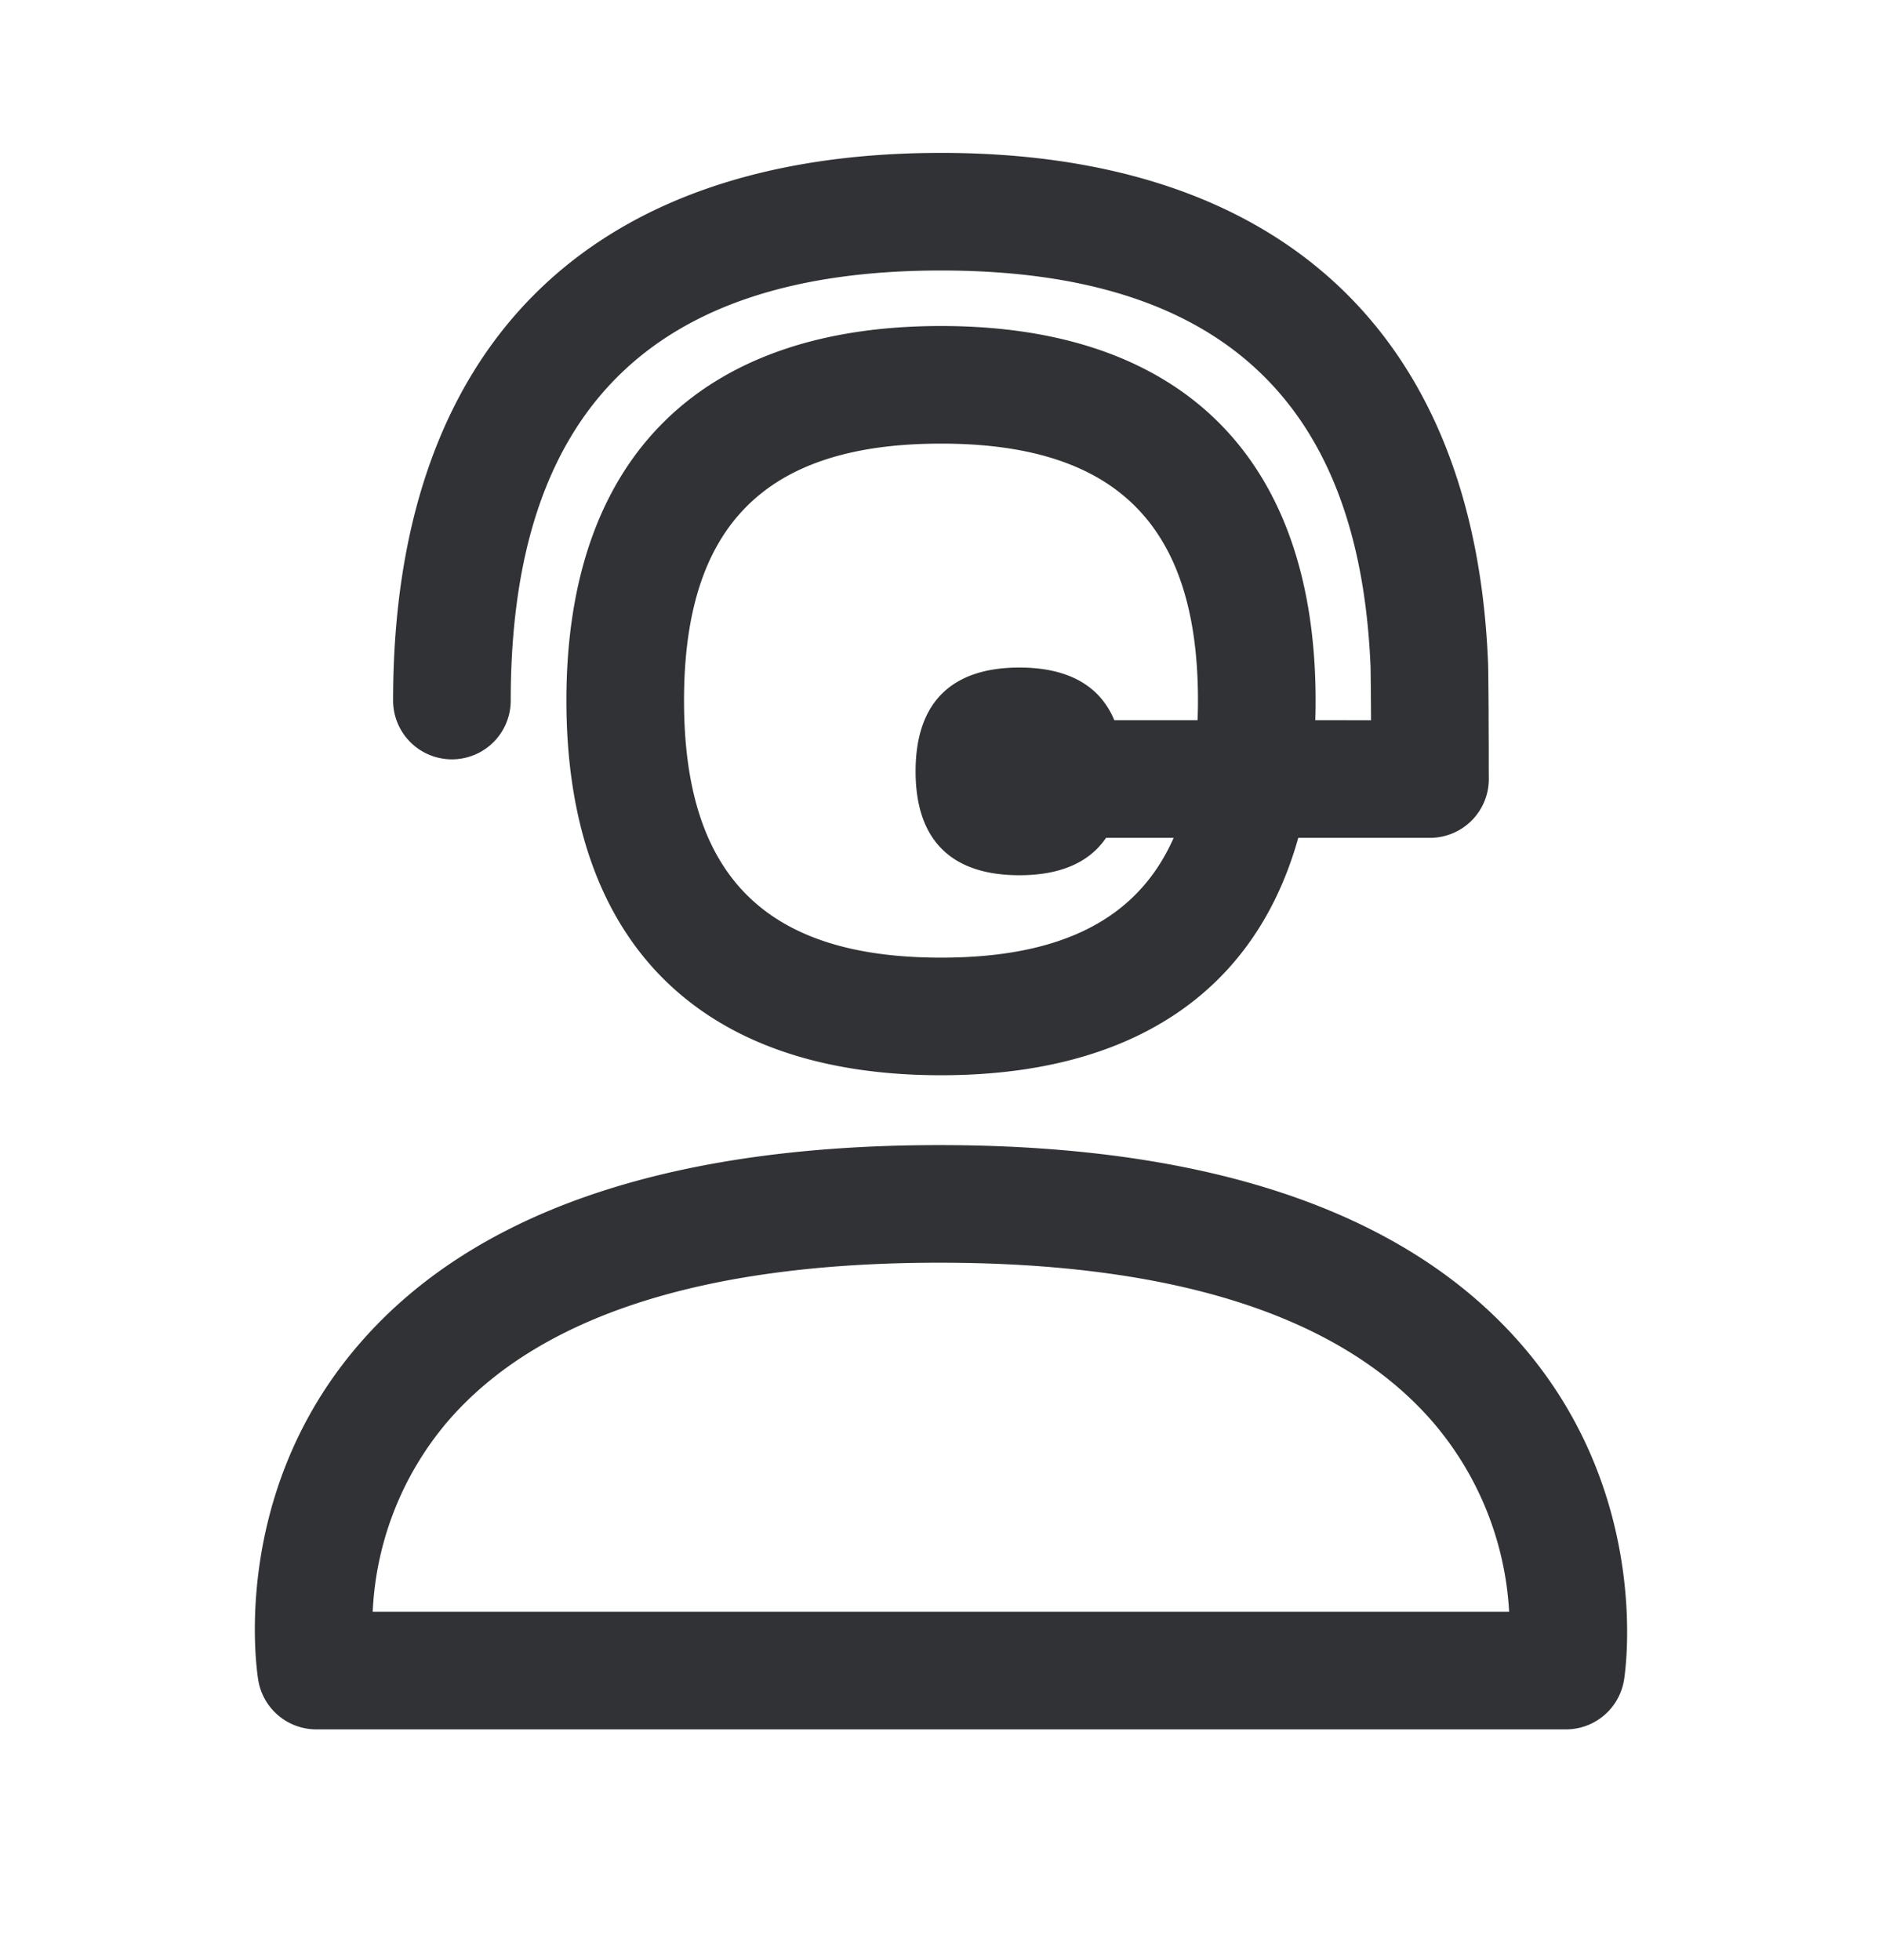<svg width="24" height="25" viewBox="0 0 24 25" xmlns="http://www.w3.org/2000/svg"><path d="M11.979 14.605c3.488 0 5.998.87 7.458 2.585 1.628 1.913 1.289 4.143 1.273 4.237a.75.75 0 01-.74.63H4.034a.75.75 0 01-.74-.625c-.016-.094-.372-2.327 1.246-4.242 1.448-1.716 3.95-2.585 7.439-2.585zm0 1.5c-3.012 0-5.123.684-6.278 2.034a4.022 4.022 0 00-.948 2.418h14.492a4.058 4.058 0 00-.967-2.413c-1.165-1.353-3.285-2.039-6.3-2.039zM12 1.95c4.33 0 6.807 2.309 6.976 6.502.003.063.005.304.007.575l.001.33.001.158v.267l.001.154a.75.75 0 01-.75.75h-1.68c-.55 1.967-2.12 3.028-4.556 3.028-3.081 0-4.777-1.698-4.777-4.78 0-3.08 1.696-4.776 4.777-4.776 3.08 0 4.777 1.696 4.777 4.777 0 .084-.001.168-.004.25l.711.001a67.43 67.43 0 00-.006-.675C17.34 5.106 15.548 3.45 12 3.45c-3.692 0-5.487 1.794-5.487 5.485a.75.75 0 01-1.5 0C5.013 4.43 7.495 1.95 12 1.95zm0 3.708c-2.236 0-3.277 1.04-3.277 3.277s1.04 3.279 3.277 3.279c1.537 0 2.51-.493 2.967-1.528h-.862c-.22.323-.597.477-1.105.477-.84 0-1.324-.42-1.324-1.325 0-.904.485-1.324 1.324-1.324.6 0 1.02.216 1.21.671h1.062c.003-.081.005-.165.005-.25 0-2.236-1.041-3.277-3.277-3.277z" fill="#313235" fill-rule="nonzero"/></svg>
